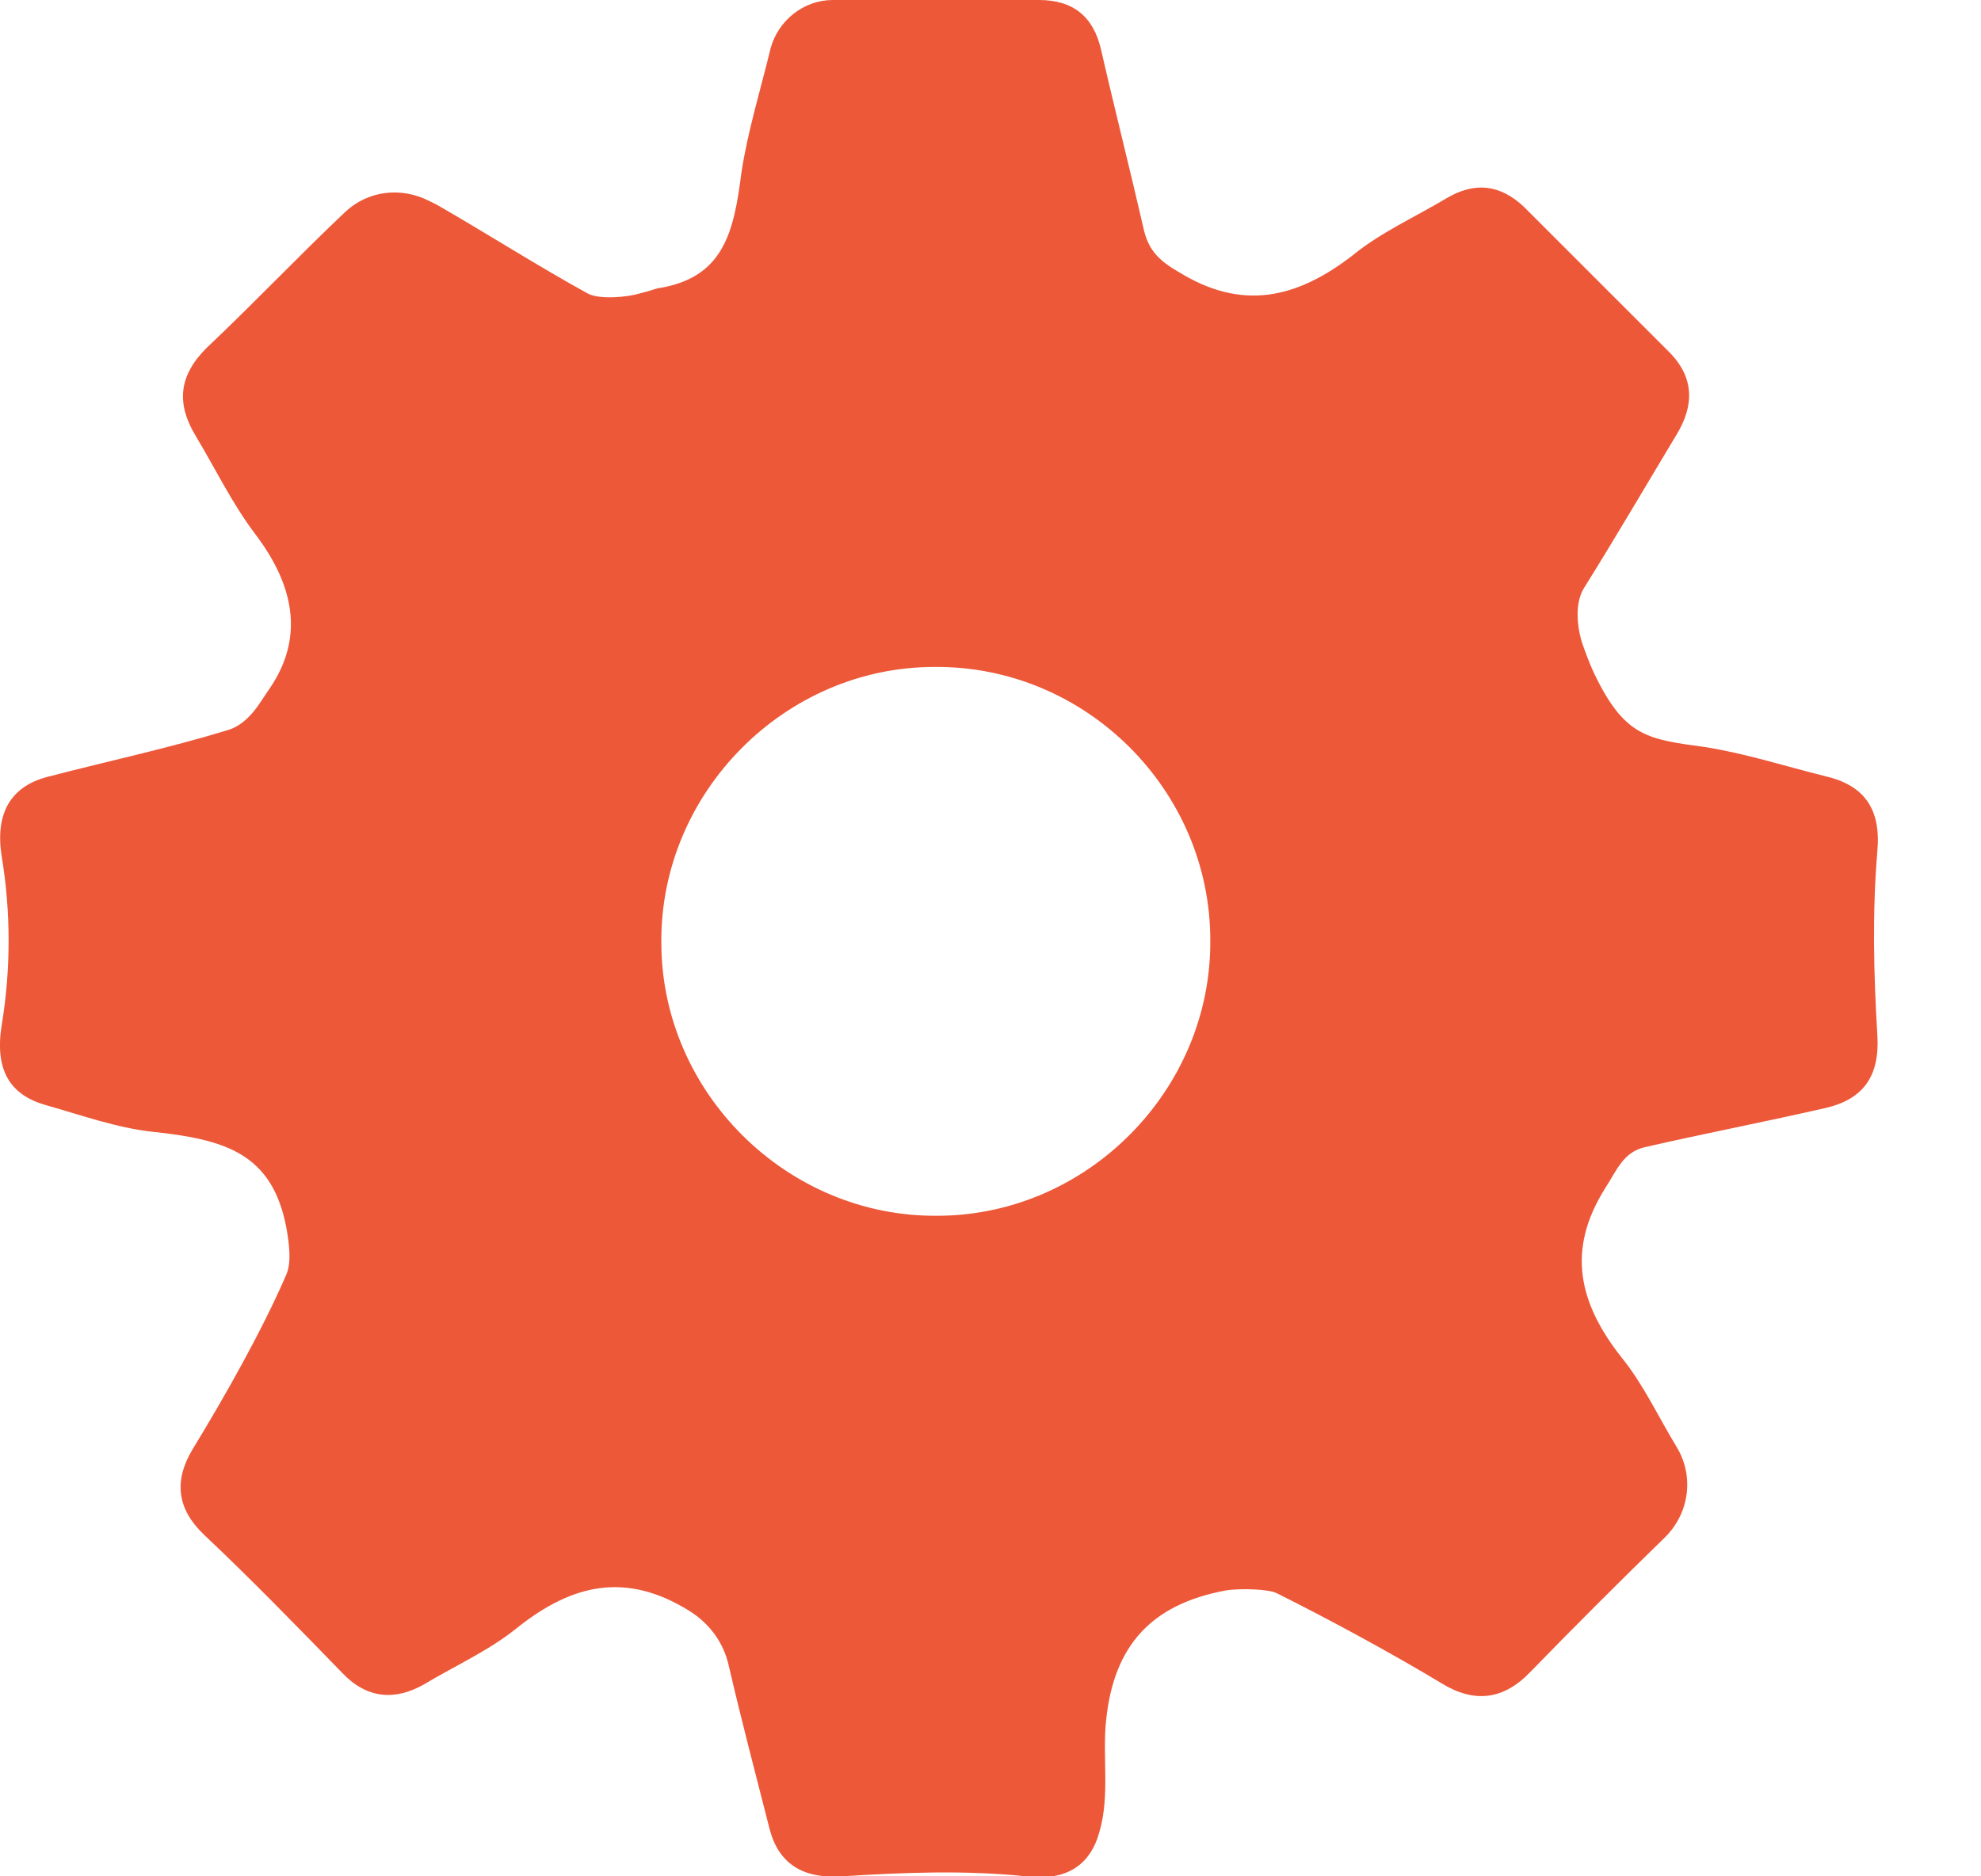 <svg width="19" height="18" viewBox="0 0 19 18" fill="none" xmlns="http://www.w3.org/2000/svg">
<path d="M3.309 2.035C3.528 1.828 3.845 1.791 4.113 1.926C4.138 1.938 4.162 1.95 4.186 1.962C4.674 2.242 5.149 2.547 5.636 2.815C5.746 2.876 6.014 2.852 6.136 2.815C6.234 2.791 6.258 2.779 6.307 2.766C6.94 2.669 7.038 2.23 7.111 1.657C7.172 1.255 7.294 0.865 7.391 0.463C7.465 0.195 7.708 0 7.989 0C8.647 0 9.305 0 9.963 0C10.292 0 10.487 0.158 10.56 0.475C10.694 1.06 10.84 1.633 10.974 2.218C11.023 2.413 11.133 2.51 11.303 2.608C11.913 2.986 12.437 2.864 12.973 2.45C13.241 2.23 13.57 2.084 13.875 1.901C14.143 1.743 14.387 1.767 14.618 1.986C15.081 2.45 15.544 2.913 16.008 3.376C16.251 3.619 16.251 3.888 16.081 4.168C15.788 4.655 15.496 5.155 15.191 5.643C15.094 5.801 15.13 6.057 15.191 6.215C15.24 6.349 15.264 6.41 15.313 6.508C15.593 7.068 15.812 7.093 16.349 7.166C16.739 7.227 17.116 7.349 17.506 7.446C17.872 7.531 18.043 7.751 18.006 8.165C17.957 8.75 17.97 9.335 18.006 9.932C18.03 10.322 17.872 10.542 17.519 10.627C16.934 10.761 16.361 10.871 15.776 11.005C15.569 11.053 15.508 11.224 15.398 11.395C15.02 11.992 15.142 12.504 15.557 13.028C15.764 13.284 15.91 13.601 16.081 13.881C16.251 14.161 16.203 14.515 15.971 14.746C15.532 15.173 15.106 15.599 14.679 16.038C14.423 16.306 14.143 16.343 13.826 16.148C13.339 15.855 12.754 15.538 12.242 15.282C12.169 15.246 11.9 15.234 11.754 15.258C11.035 15.392 10.682 15.794 10.609 16.501C10.572 16.842 10.645 17.22 10.548 17.561C10.463 17.89 10.231 18.049 9.841 18C9.256 17.939 8.659 17.963 8.074 18C7.696 18.024 7.465 17.878 7.379 17.537C7.245 17.013 7.111 16.501 6.989 15.977C6.94 15.758 6.806 15.575 6.611 15.453C6.002 15.075 5.49 15.197 4.966 15.611C4.698 15.831 4.369 15.977 4.064 16.16C3.784 16.318 3.516 16.294 3.284 16.05C2.846 15.599 2.407 15.148 1.956 14.722C1.7 14.478 1.664 14.21 1.846 13.905C2.151 13.406 2.517 12.76 2.748 12.223C2.797 12.102 2.773 11.931 2.748 11.785C2.614 11.066 2.163 10.932 1.469 10.858C1.127 10.822 0.786 10.7 0.445 10.603C0.091 10.505 -0.055 10.261 0.018 9.823C0.104 9.299 0.104 8.75 0.018 8.226C-0.055 7.787 0.116 7.531 0.481 7.446C1.042 7.3 1.615 7.178 2.175 7.007C2.309 6.971 2.419 6.861 2.504 6.727C2.529 6.691 2.553 6.654 2.578 6.617C2.943 6.093 2.797 5.582 2.444 5.118C2.224 4.826 2.066 4.497 1.883 4.192C1.688 3.875 1.712 3.607 1.98 3.339C2.431 2.913 2.858 2.462 3.309 2.035ZM8.963 6.398C7.525 6.398 6.331 7.605 6.343 9.043C6.343 10.481 7.55 11.675 8.988 11.663C10.426 11.663 11.62 10.456 11.608 9.018C11.608 7.58 10.414 6.386 8.963 6.398Z" fill="#ED5839"/>
</svg>
